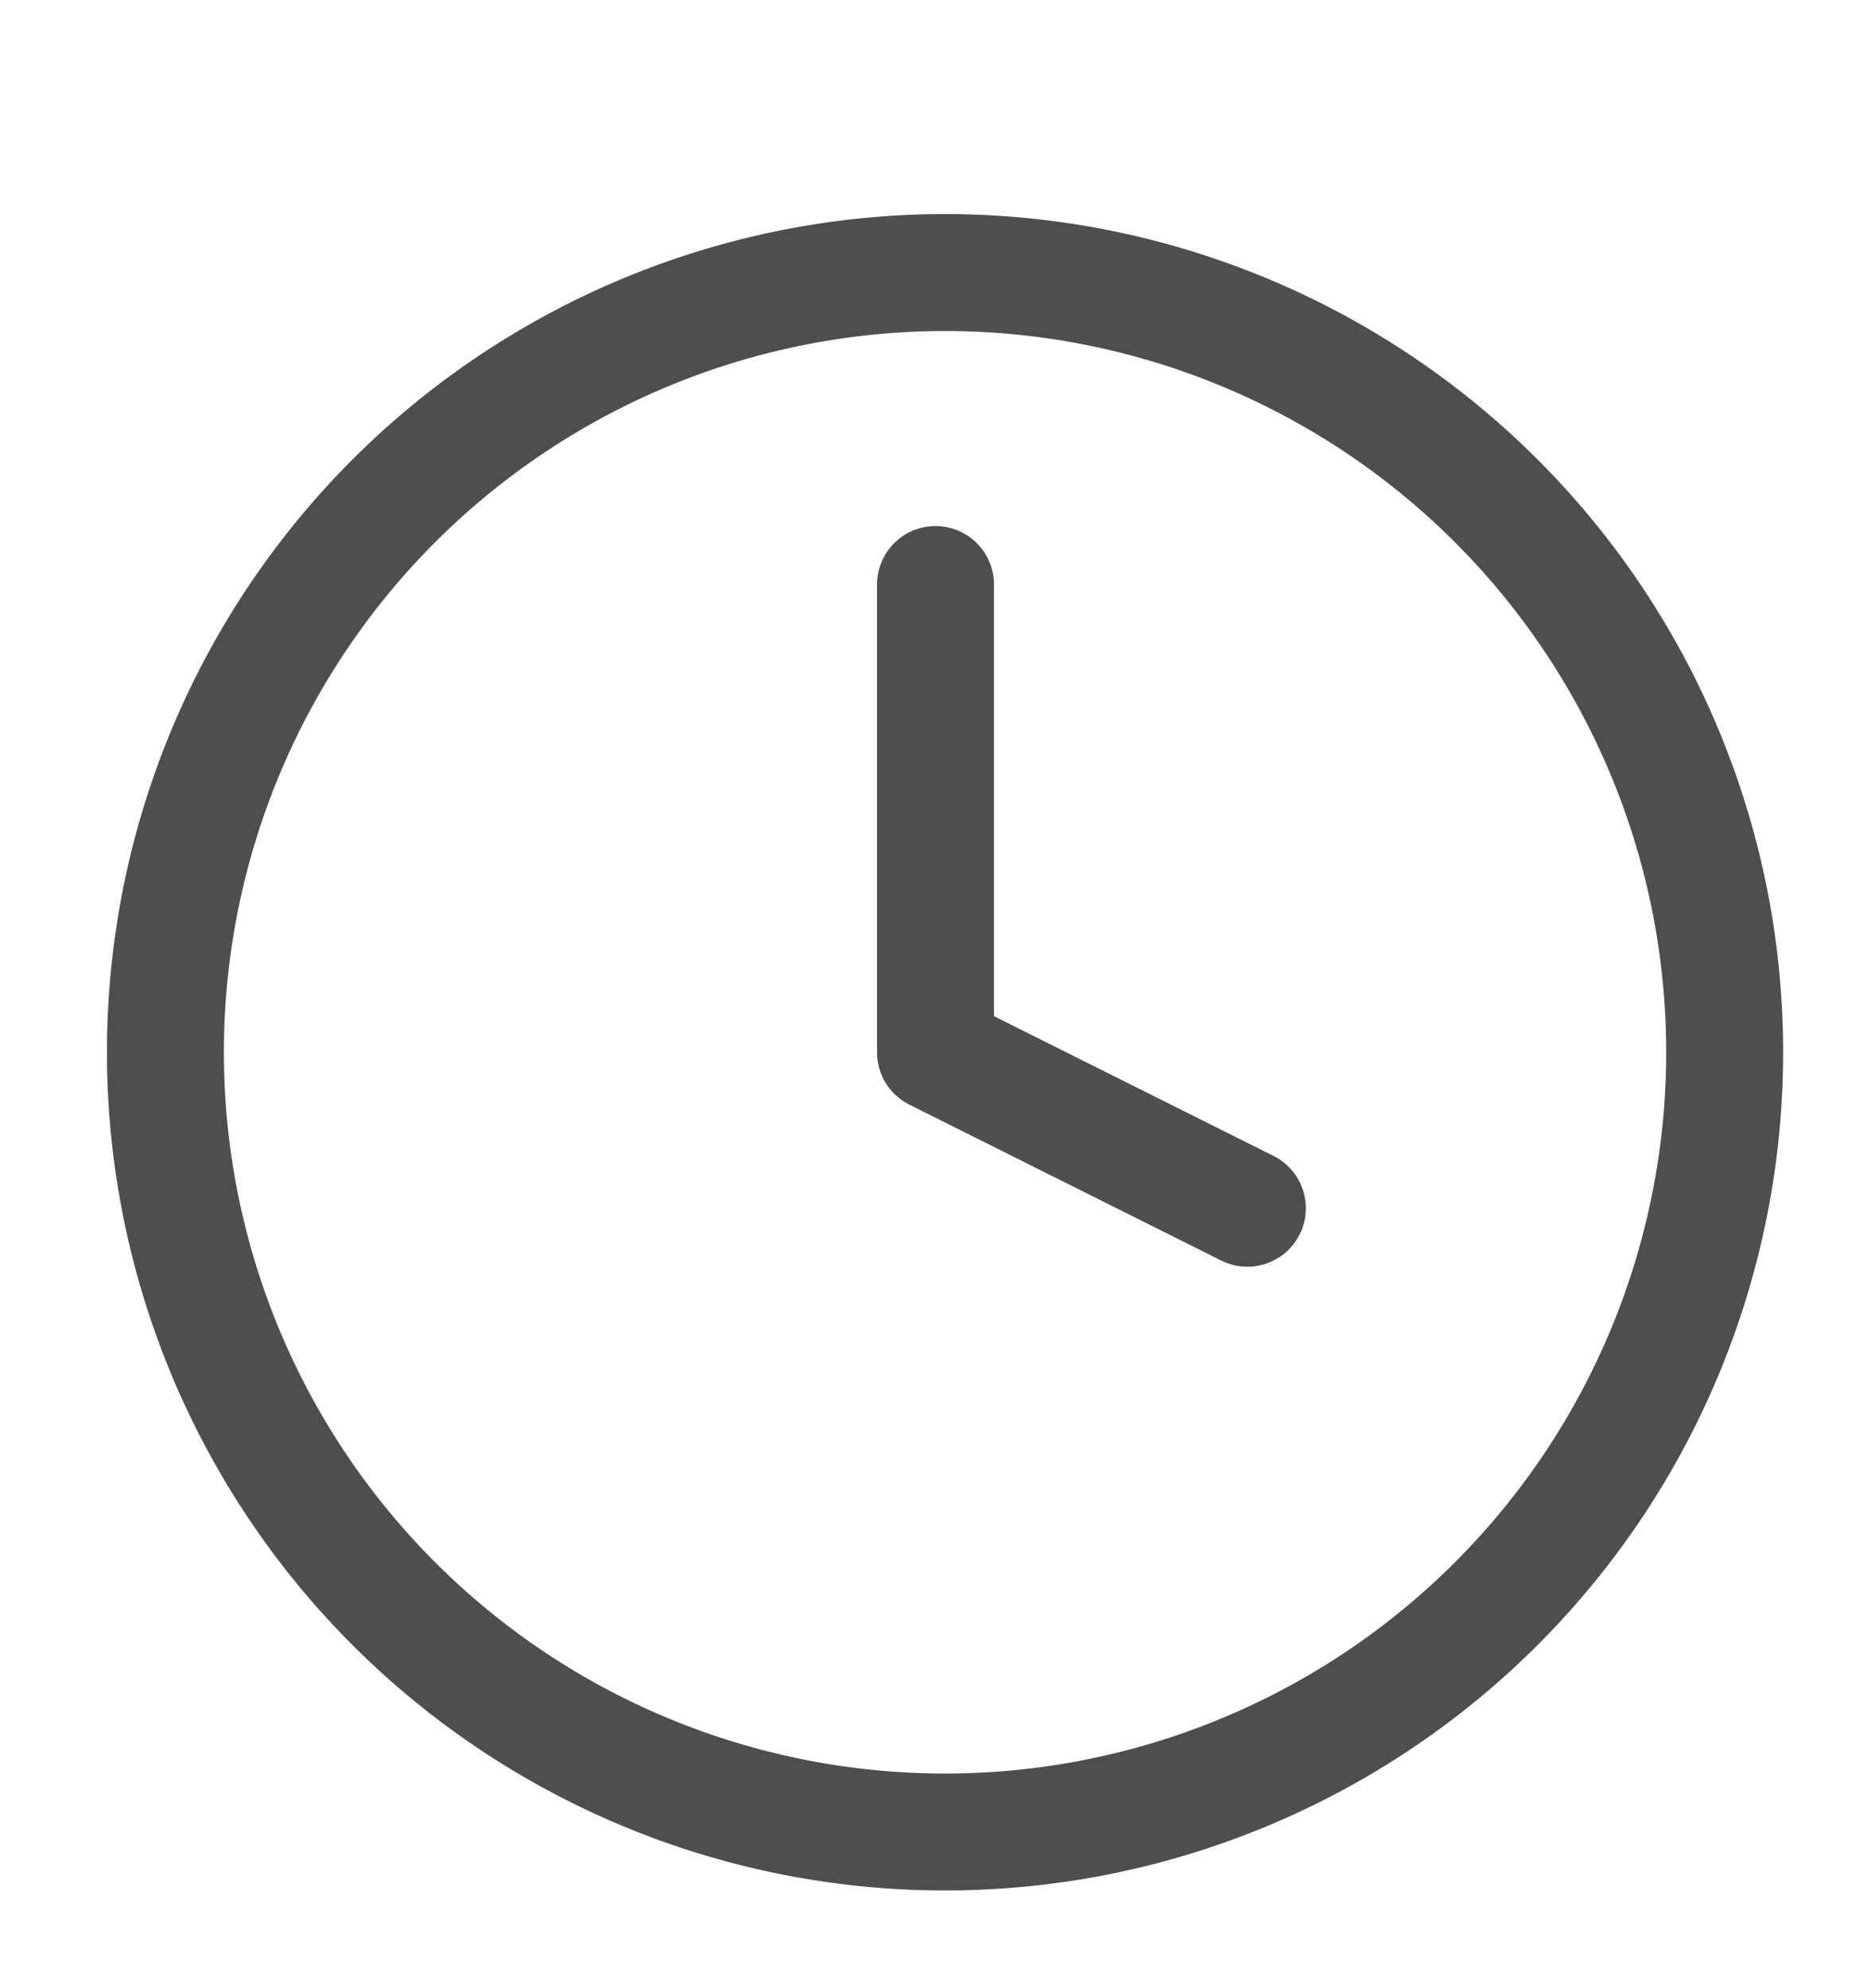 <svg xmlns="http://www.w3.org/2000/svg" width="16" height="17" fill="none" viewBox="0 0 16 17"><g stroke="#4E4E4E" stroke-linecap="round" stroke-linejoin="round" clip-path="url(#clip0_1104_242)"><path d="M8 15.664A6.667 6.667 0 108 2.331a6.667 6.667 0 000 13.333z"/><path d="M8 4.998v4l2.667 1.333"/></g><defs><clipPath id="clip0_1104_242"><path fill="#fff" d="M0 0h16v16H0z" transform="translate(0 .998)"/></clipPath></defs></svg>